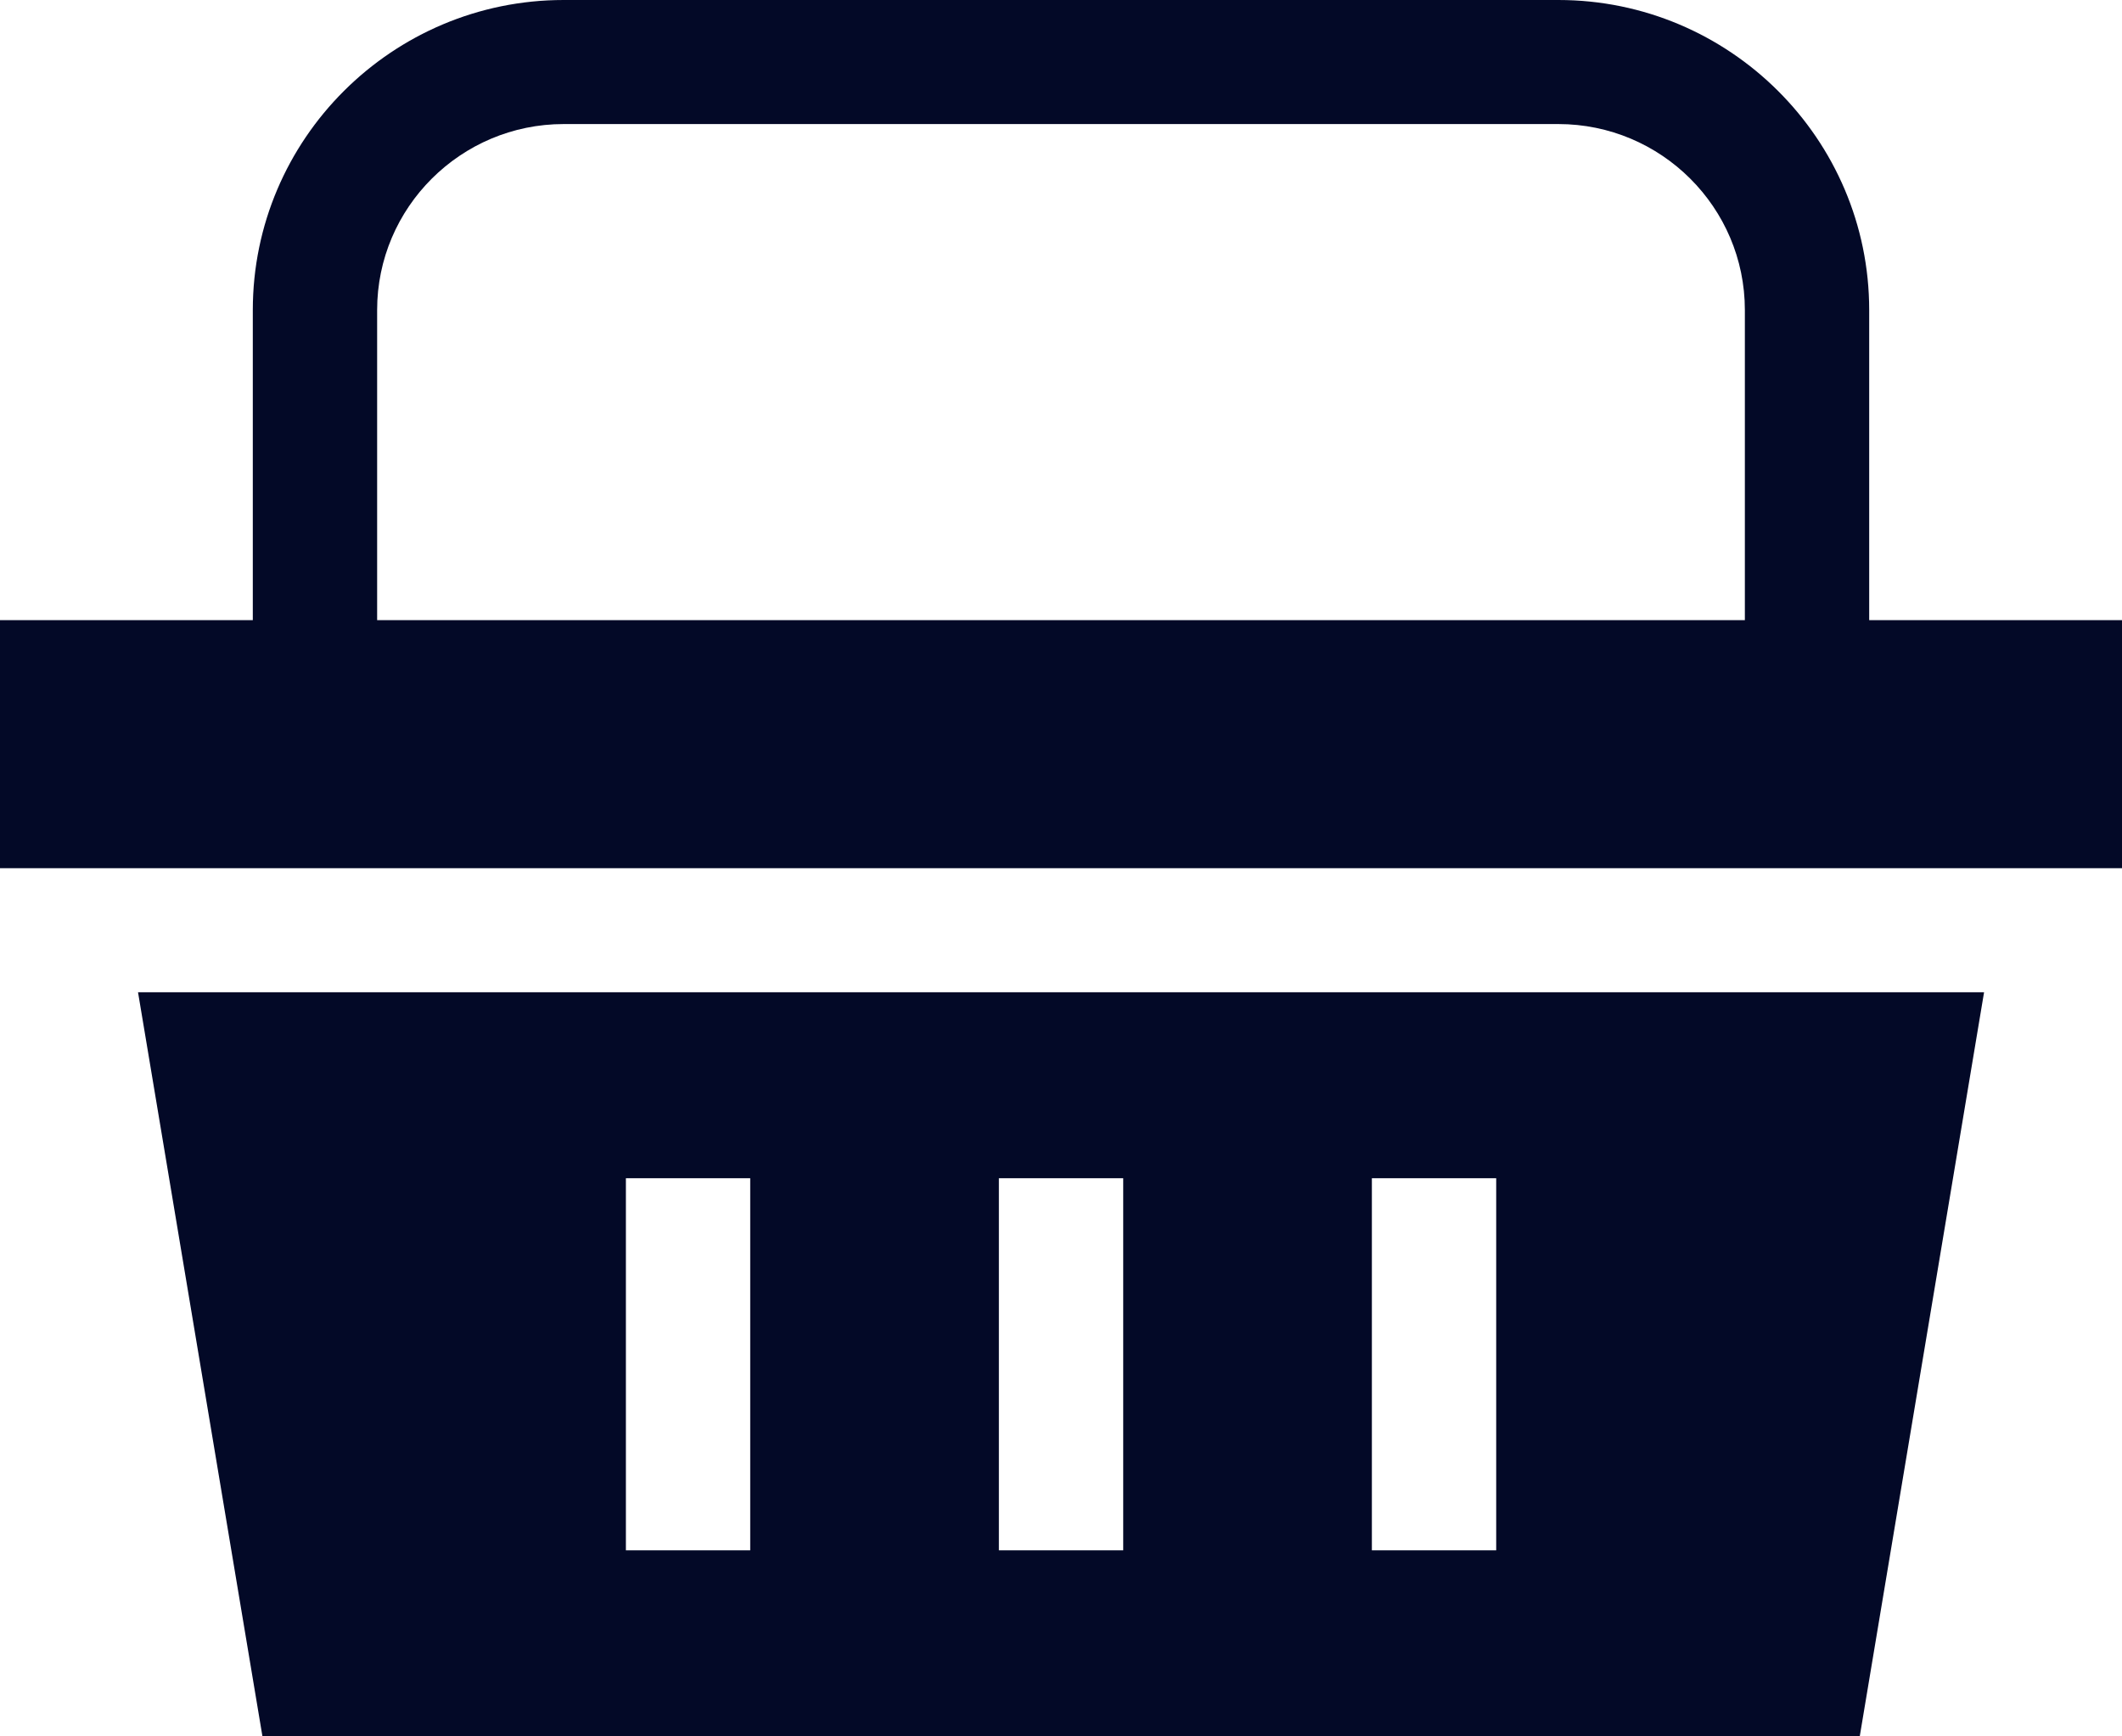 <svg width="22" height="18" viewBox="0 0 22 18" fill="none" xmlns="http://www.w3.org/2000/svg">
<path d="M19.379 3.214C19.379 1.442 17.933 0 16.156 0H5.844C4.067 0 2.621 1.442 2.621 3.214V6.429H0V9H22V6.429H19.379V3.214ZM18.09 6.429H3.91V3.214C3.91 2.151 4.778 1.286 5.844 1.286H16.156C17.223 1.286 18.09 2.151 18.09 3.214V6.429Z" fill="#030927"/>
<path d="M20.57 10.286H1.431L2.721 18H19.281L20.57 10.286ZM7.778 16.071H6.489V12.214H7.778V16.071ZM11.645 16.071H10.356V12.214H11.645V16.071ZM15.512 16.071H14.223V12.214H15.512V16.071Z" fill="#030927"/>
</svg>
